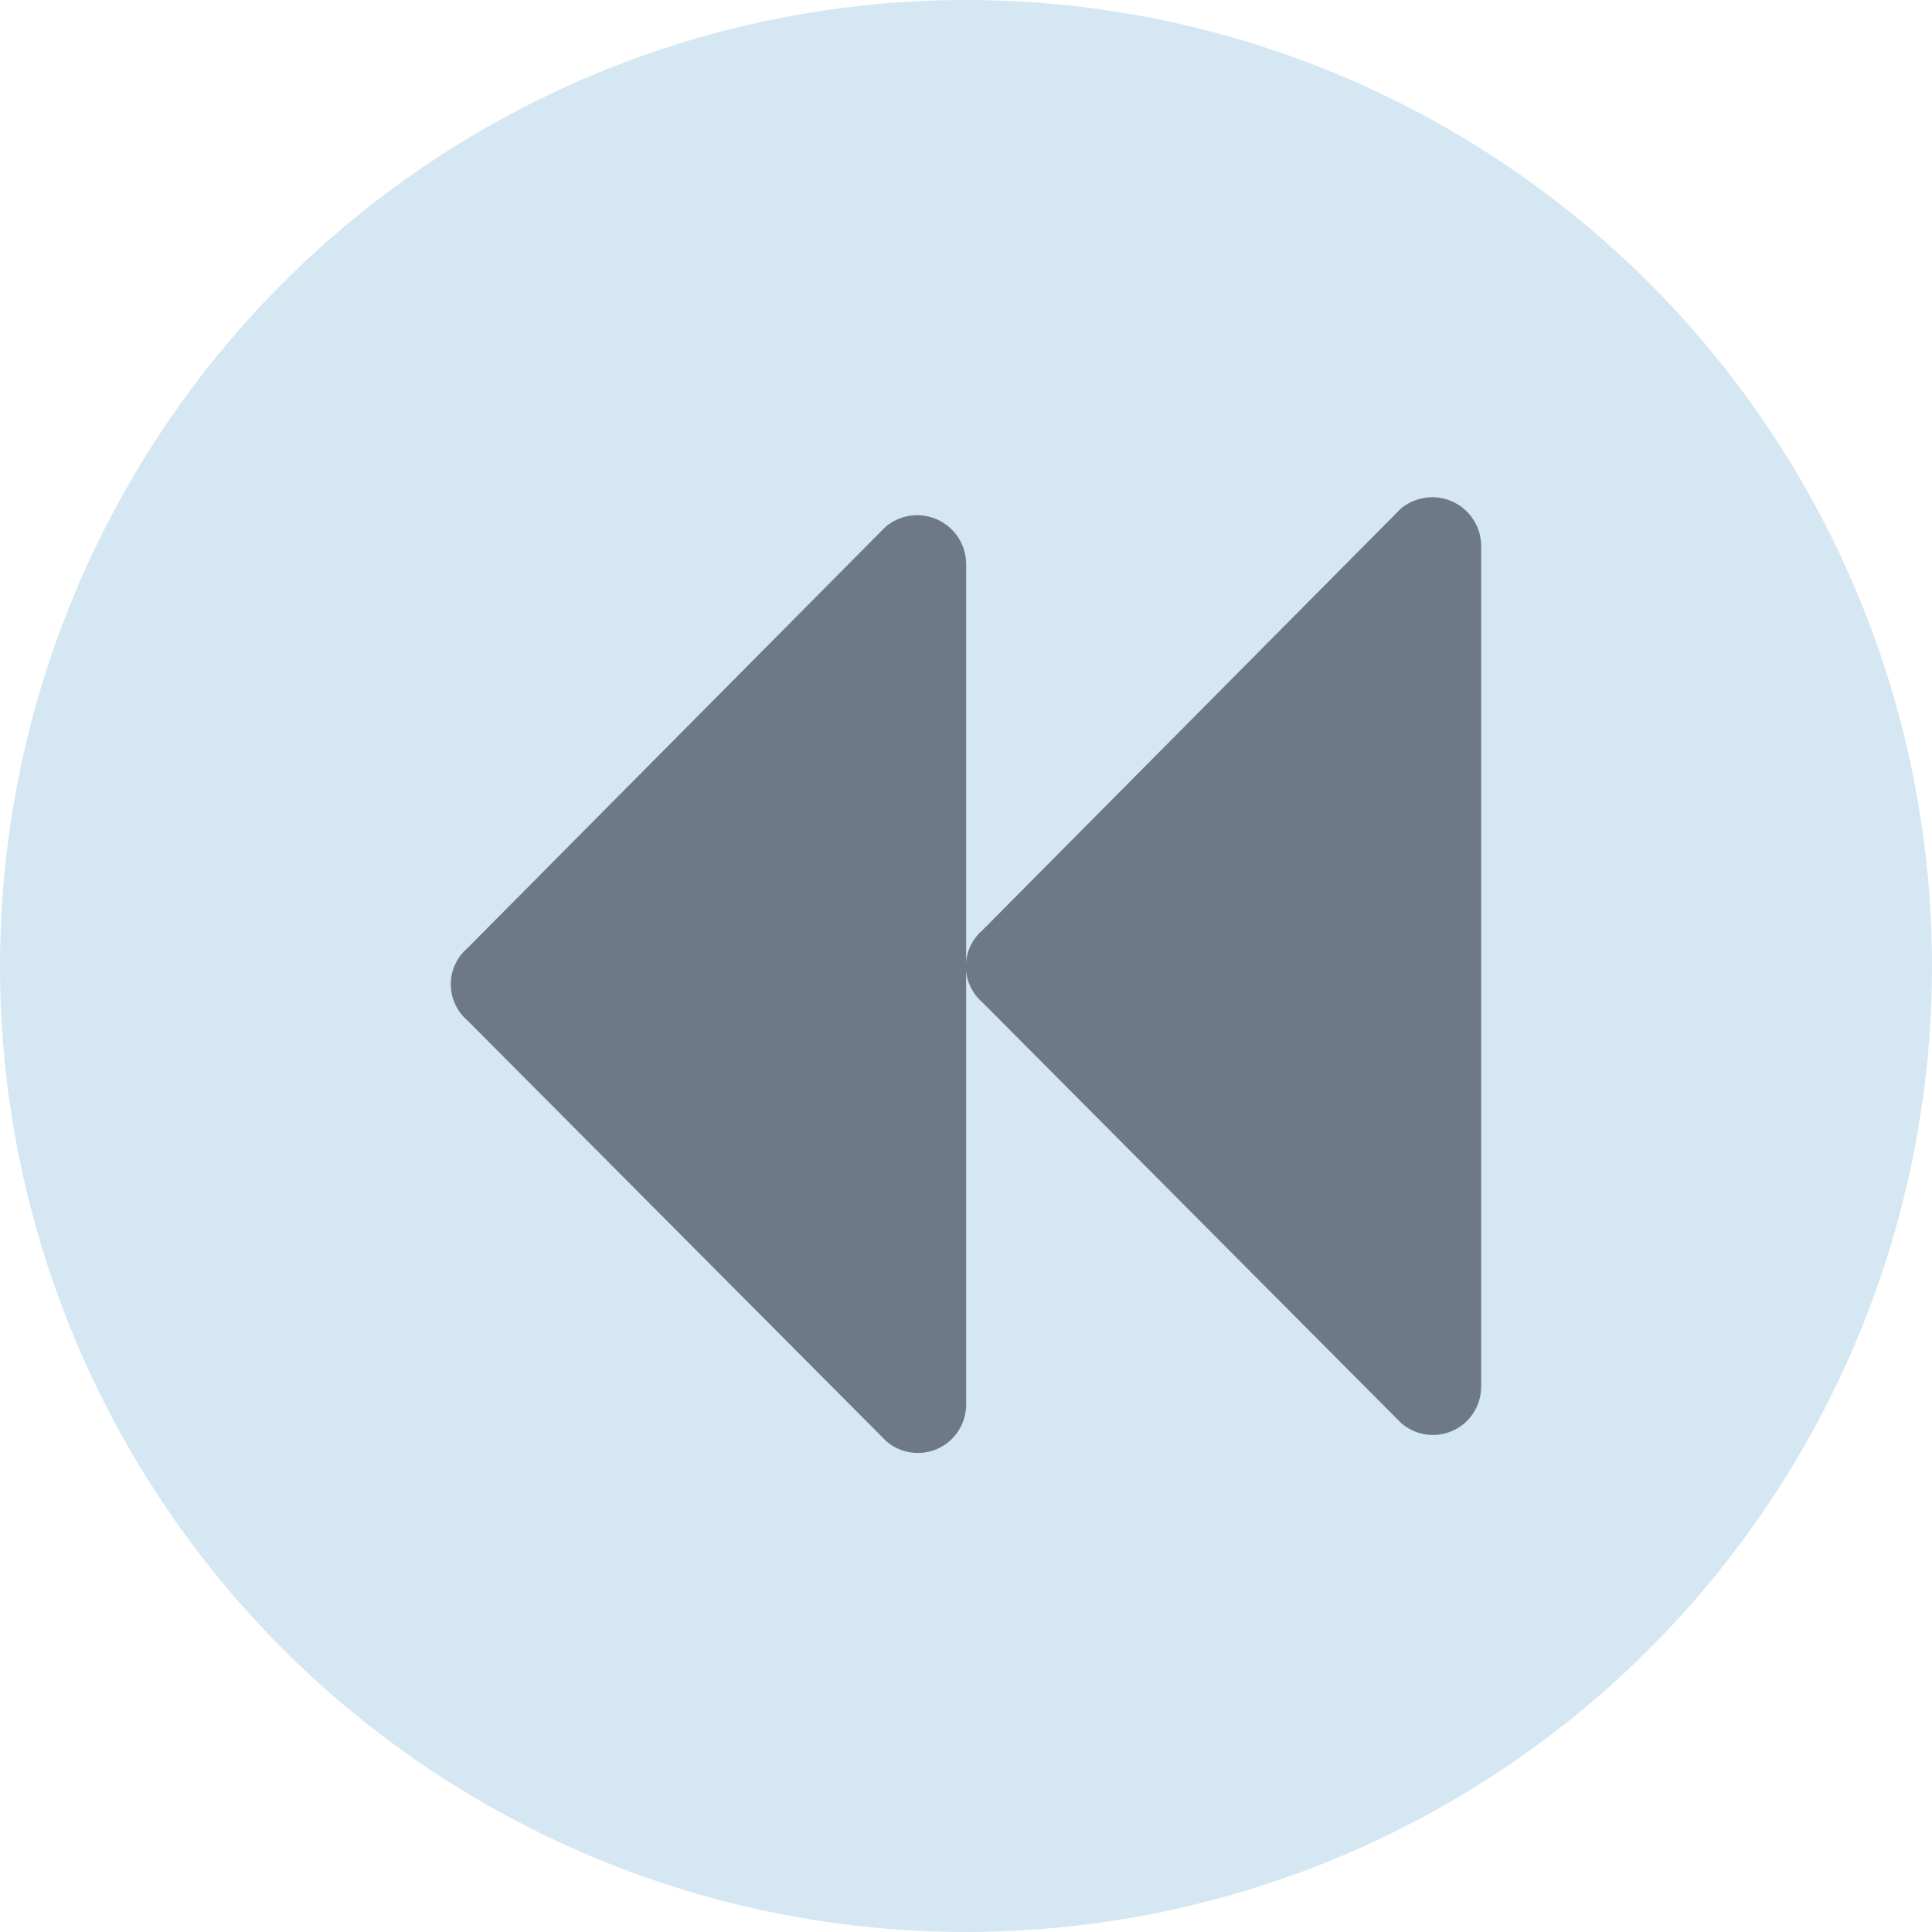 <svg width="30" height="30" viewBox="0 0 30 30" fill="none" xmlns="http://www.w3.org/2000/svg">
<circle cx="15" cy="15" r="15" fill="#D4E7F3"/>
<path d="M15.26 15.57L21.76 22.1C21.869 22.194 22.003 22.255 22.145 22.275C22.287 22.295 22.433 22.274 22.563 22.214C22.694 22.154 22.805 22.057 22.882 21.936C22.959 21.815 23 21.674 23 21.53V8.47C22.998 8.326 22.955 8.186 22.876 8.065C22.798 7.945 22.686 7.849 22.555 7.789C22.424 7.73 22.279 7.708 22.137 7.728C21.994 7.748 21.86 7.807 21.75 7.9L15.26 14.44C15.178 14.509 15.112 14.596 15.067 14.694C15.021 14.791 14.998 14.898 14.998 15.005C14.998 15.113 15.021 15.219 15.067 15.316C15.112 15.414 15.178 15.501 15.26 15.57Z" fill="#6D7987"/>
<path d="M7.262 15.849L13.762 22.379C13.871 22.473 14.005 22.534 14.147 22.554C14.29 22.574 14.435 22.553 14.565 22.493C14.696 22.433 14.807 22.336 14.884 22.215C14.962 22.094 15.002 21.953 15.002 21.809V8.749C15 8.605 14.957 8.465 14.879 8.344C14.8 8.224 14.688 8.128 14.557 8.069C14.427 8.009 14.281 7.987 14.139 8.007C13.996 8.027 13.862 8.086 13.752 8.179L7.262 14.719C7.18 14.789 7.114 14.875 7.069 14.973C7.023 15.07 7 15.177 7 15.284C7 15.392 7.023 15.498 7.069 15.595C7.114 15.693 7.18 15.78 7.262 15.849Z" fill="#6D7987"/>
</svg>
